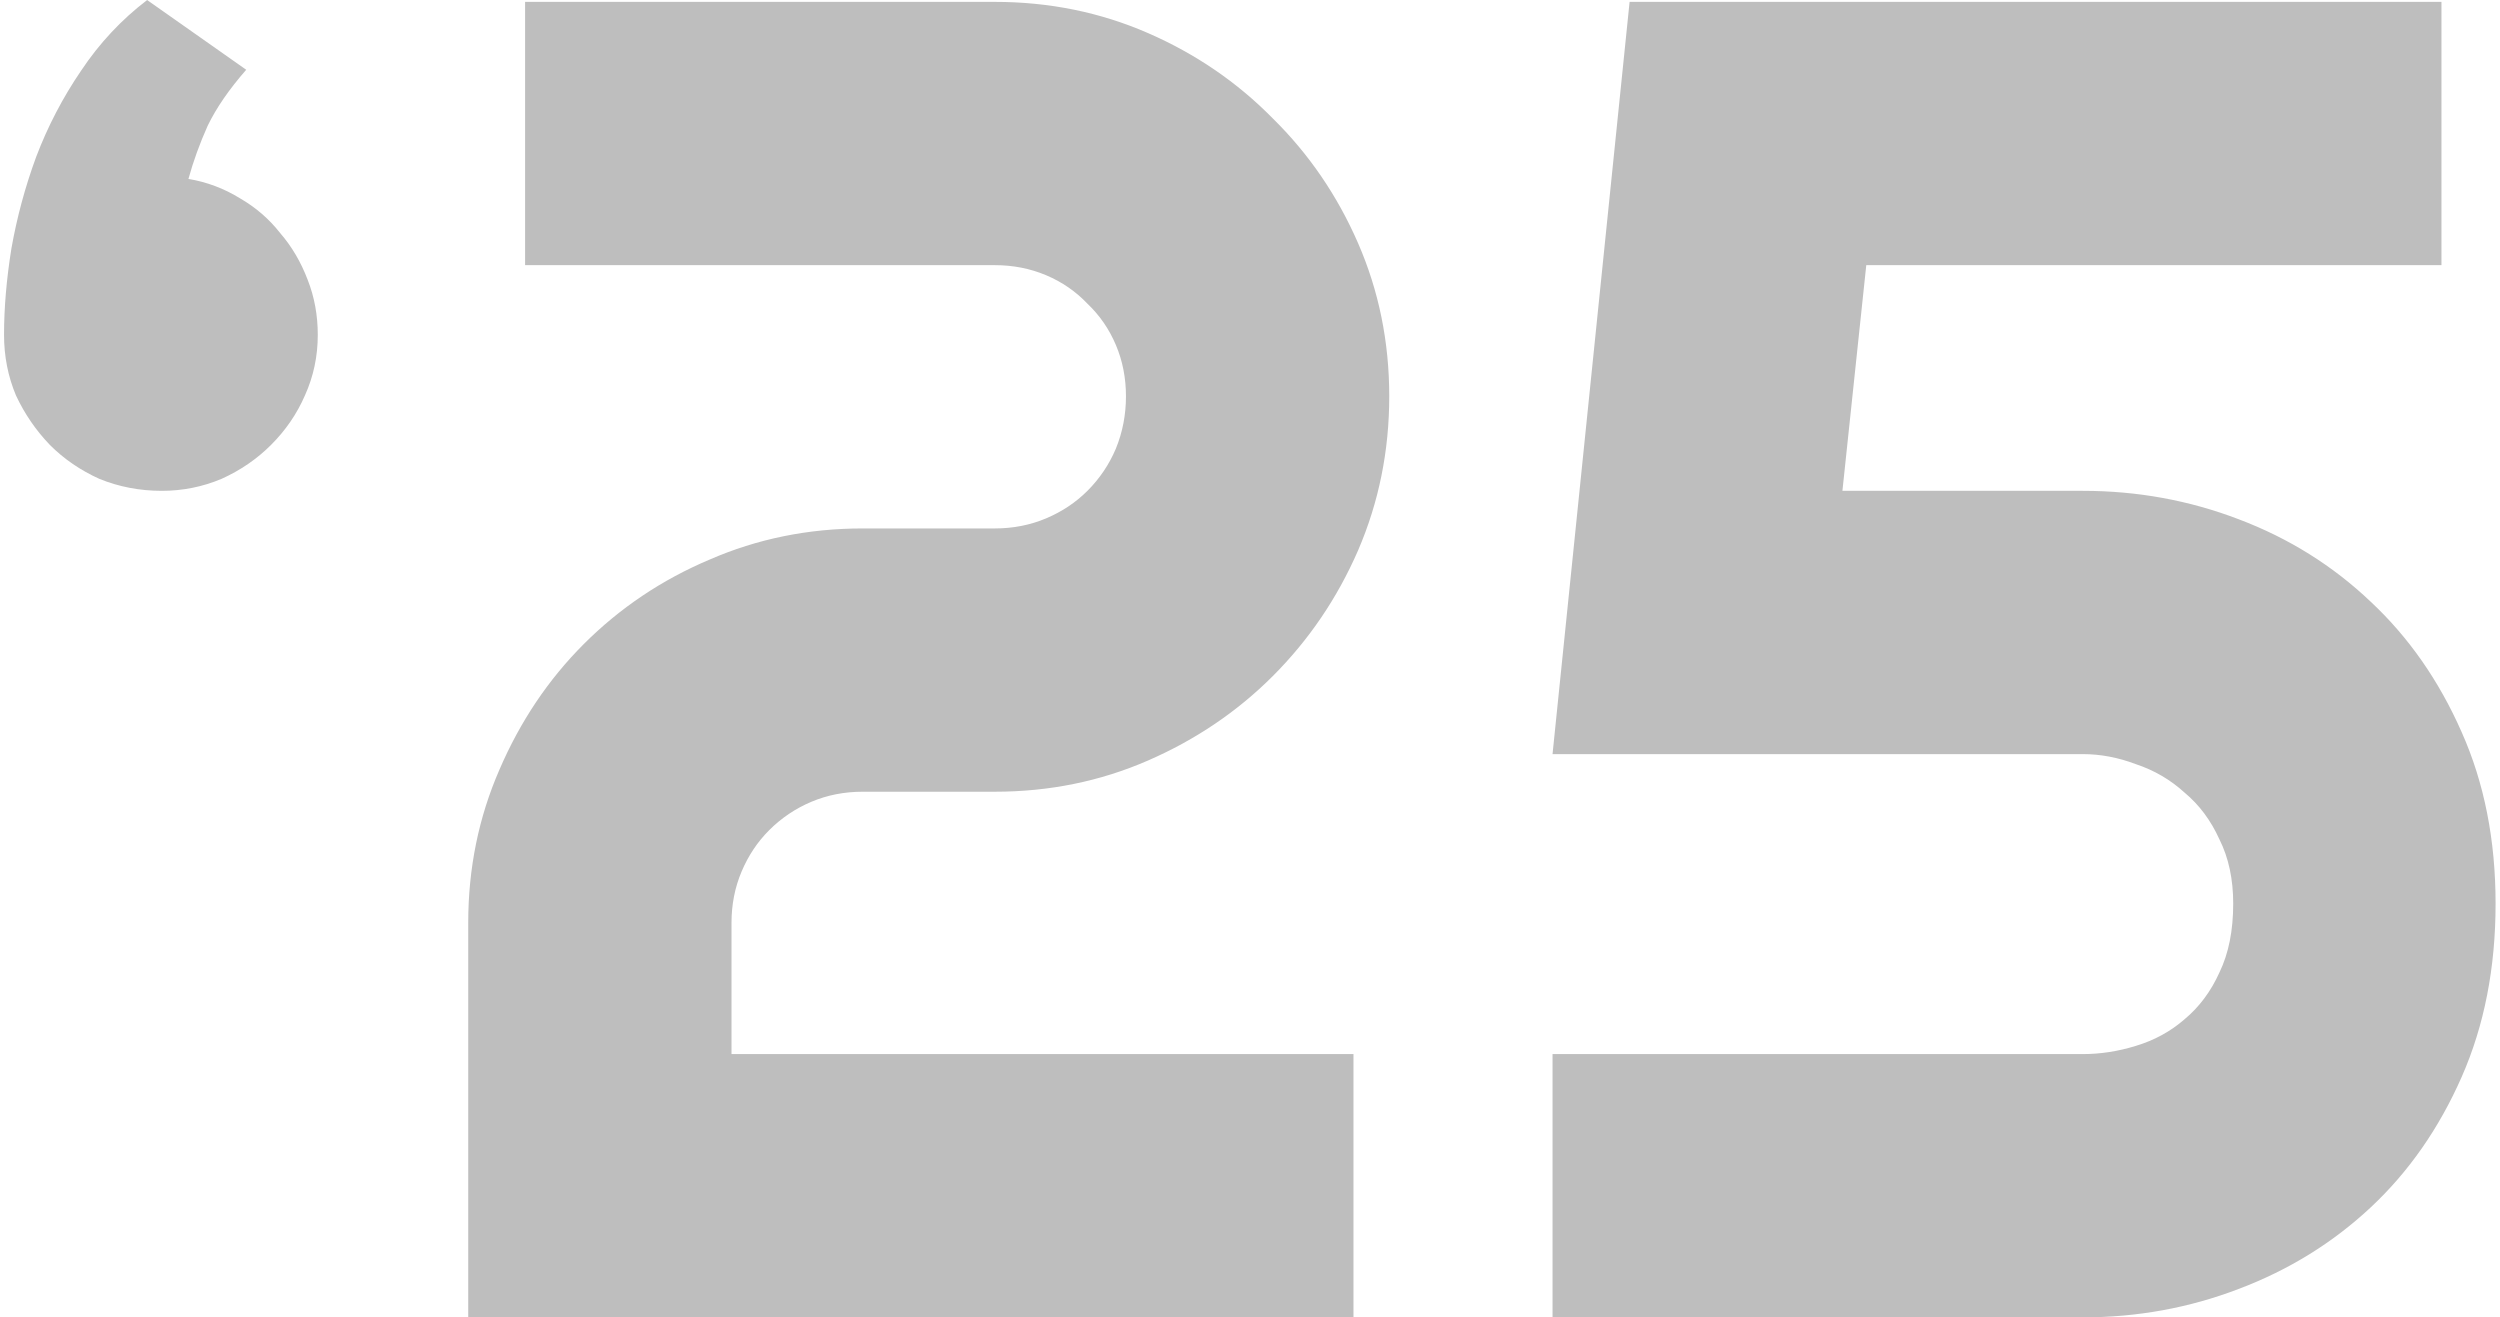 <svg width="334" height="176" viewBox="0 0 334 176" fill="none" xmlns="http://www.w3.org/2000/svg">
<path d="M0.54 44.74C0.54 41.145 0.867 37.304 1.521 33.219C2.256 29.052 3.359 24.967 4.83 20.963C6.382 16.878 8.384 13.038 10.835 9.443C13.286 5.766 16.227 2.62 19.659 0.006L32.895 9.32C30.608 11.935 28.892 14.427 27.748 16.796C26.686 19.166 25.828 21.535 25.174 23.905C27.625 24.313 29.913 25.171 32.038 26.479C34.162 27.704 35.959 29.256 37.43 31.136C38.983 32.933 40.208 35.017 41.107 37.386C42.006 39.674 42.455 42.125 42.455 44.74C42.455 47.599 41.883 50.296 40.739 52.829C39.677 55.28 38.166 57.486 36.205 59.447C34.325 61.326 32.119 62.838 29.586 63.981C27.053 65.044 24.398 65.575 21.62 65.575C18.679 65.575 15.901 65.044 13.286 63.981C10.753 62.838 8.547 61.326 6.668 59.447C4.789 57.486 3.277 55.28 2.133 52.829C1.071 50.296 0.54 47.599 0.54 44.74ZM185.604 52.951C185.604 60.223 184.215 67.086 181.437 73.541C178.659 79.914 174.859 85.511 170.039 90.332C165.3 95.07 159.744 98.829 153.371 101.607C146.998 104.385 140.175 105.774 132.903 105.774H115.255C112.804 105.774 110.516 106.223 108.392 107.122C106.267 108.021 104.388 109.287 102.754 110.921C101.201 112.474 99.976 114.312 99.077 116.437C98.178 118.561 97.729 120.849 97.729 123.3V140.826H180.824V176H62.555V123.3C62.555 116.028 63.944 109.206 66.722 102.833C69.5 96.378 73.258 90.781 77.997 86.042C82.818 81.221 88.415 77.463 94.788 74.767C101.161 71.989 107.983 70.6 115.255 70.6H132.903C135.354 70.6 137.642 70.15 139.767 69.251C141.891 68.353 143.729 67.127 145.282 65.575C146.916 63.941 148.182 62.061 149.081 59.937C149.98 57.731 150.429 55.402 150.429 52.951C150.429 50.5 149.98 48.212 149.081 46.088C148.182 43.964 146.916 42.125 145.282 40.573C143.729 38.939 141.891 37.672 139.767 36.773C137.642 35.875 135.354 35.425 132.903 35.425H70.153V0.251H132.903C140.175 0.251 146.998 1.64 153.371 4.418C159.744 7.196 165.3 10.995 170.039 15.816C174.859 20.555 178.659 26.111 181.437 32.484C184.215 38.857 185.604 45.679 185.604 52.951ZM333.409 120.726C333.409 129.305 331.898 137.026 328.875 143.89C325.851 150.753 321.807 156.554 316.741 161.293C311.675 166.032 305.793 169.668 299.093 172.201C292.475 174.734 285.53 176 278.258 176H207.419V140.826H278.258C280.627 140.826 282.997 140.458 285.366 139.723C287.817 138.987 289.983 137.803 291.862 136.168C293.823 134.534 295.375 132.451 296.519 129.918C297.745 127.385 298.357 124.321 298.357 120.726C298.357 117.458 297.745 114.598 296.519 112.147C295.375 109.614 293.823 107.531 291.862 105.896C289.983 104.181 287.817 102.914 285.366 102.097C282.997 101.198 280.627 100.749 278.258 100.749H207.419L217.714 0.251H326.178V35.425H249.334L246.147 65.575H278.258C285.53 65.575 292.475 66.841 299.093 69.374C305.793 71.907 311.675 75.584 316.741 80.404C321.807 85.143 325.851 90.944 328.875 97.808C331.898 104.589 333.409 112.229 333.409 120.726Z" fill="#BEBEBE"/>
</svg>

